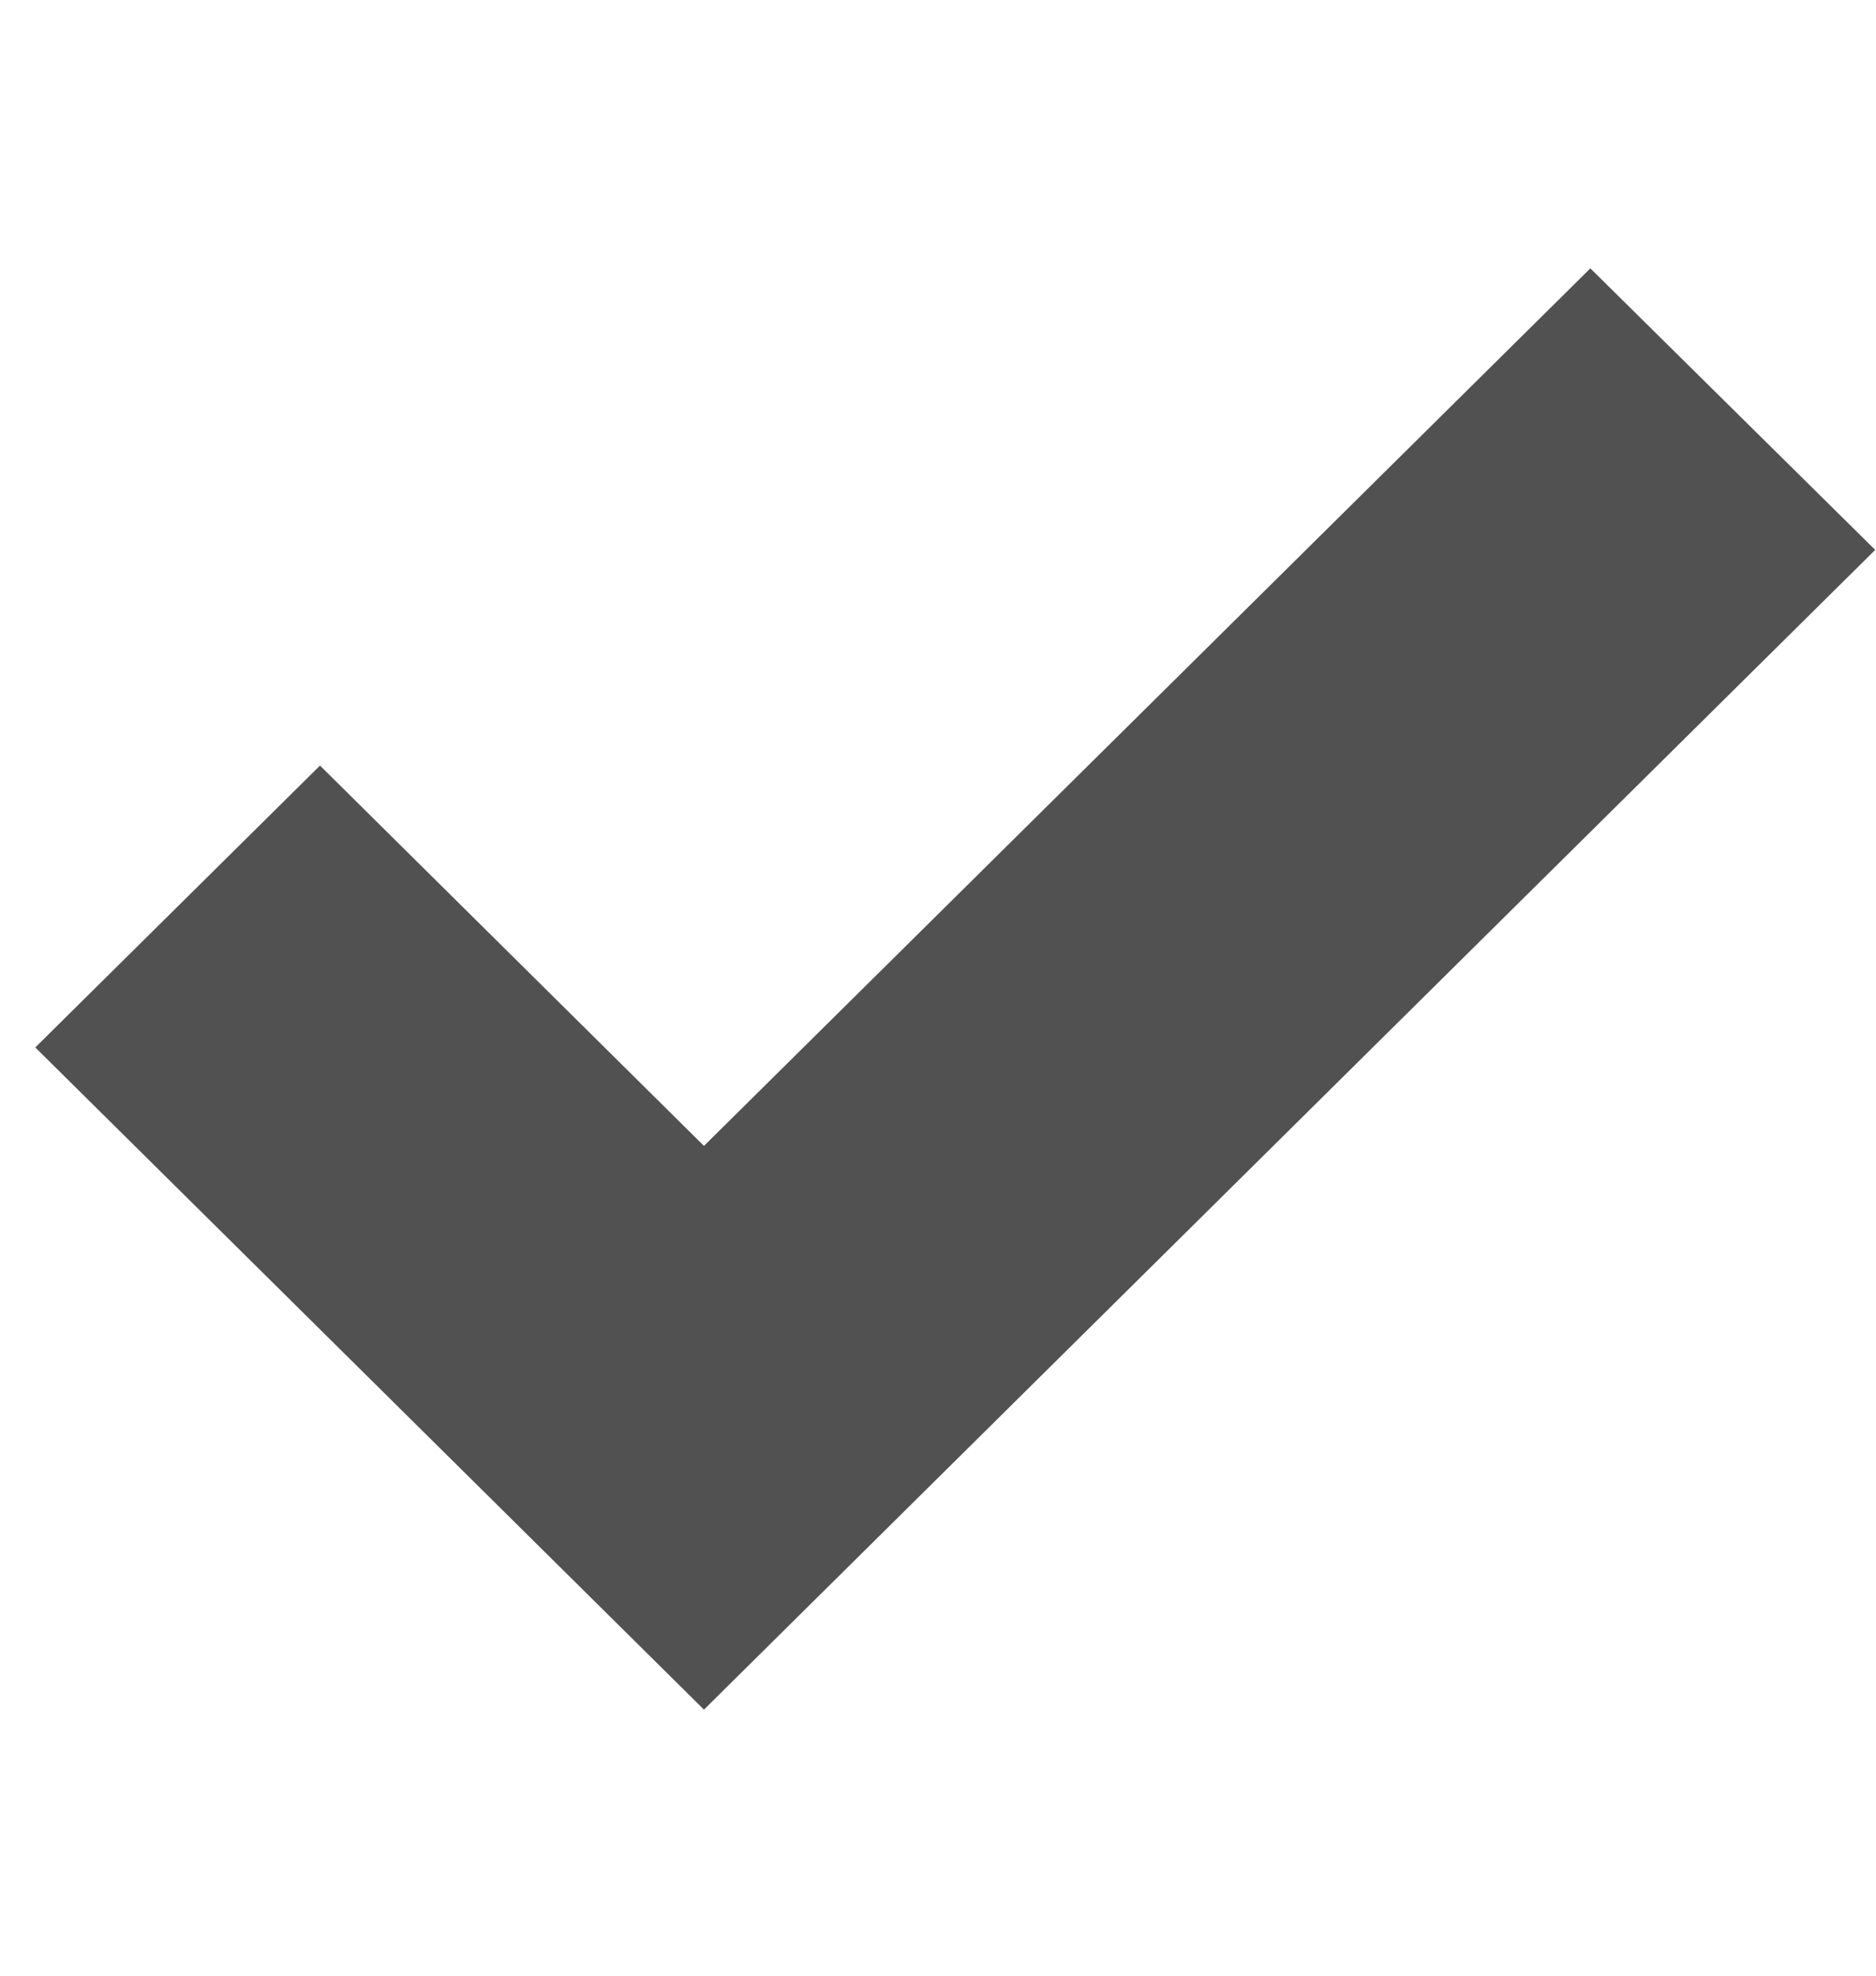 <svg xmlns="http://www.w3.org/2000/svg" width="57" height="60" viewBox="0 0 57 60"><defs><style>.cls-1{fill:#515151;fill-rule:evenodd}</style></defs><g id="Calendar_Menu_Checkmark"><path id="chek" d="M641.389,7800.92l-20.317-20.11,8.651-8.56,11.666,11.55,26.932-26.65,8.655,8.55Z" class="cls-1" transform="translate(-620 -7749)"/></g></svg>
